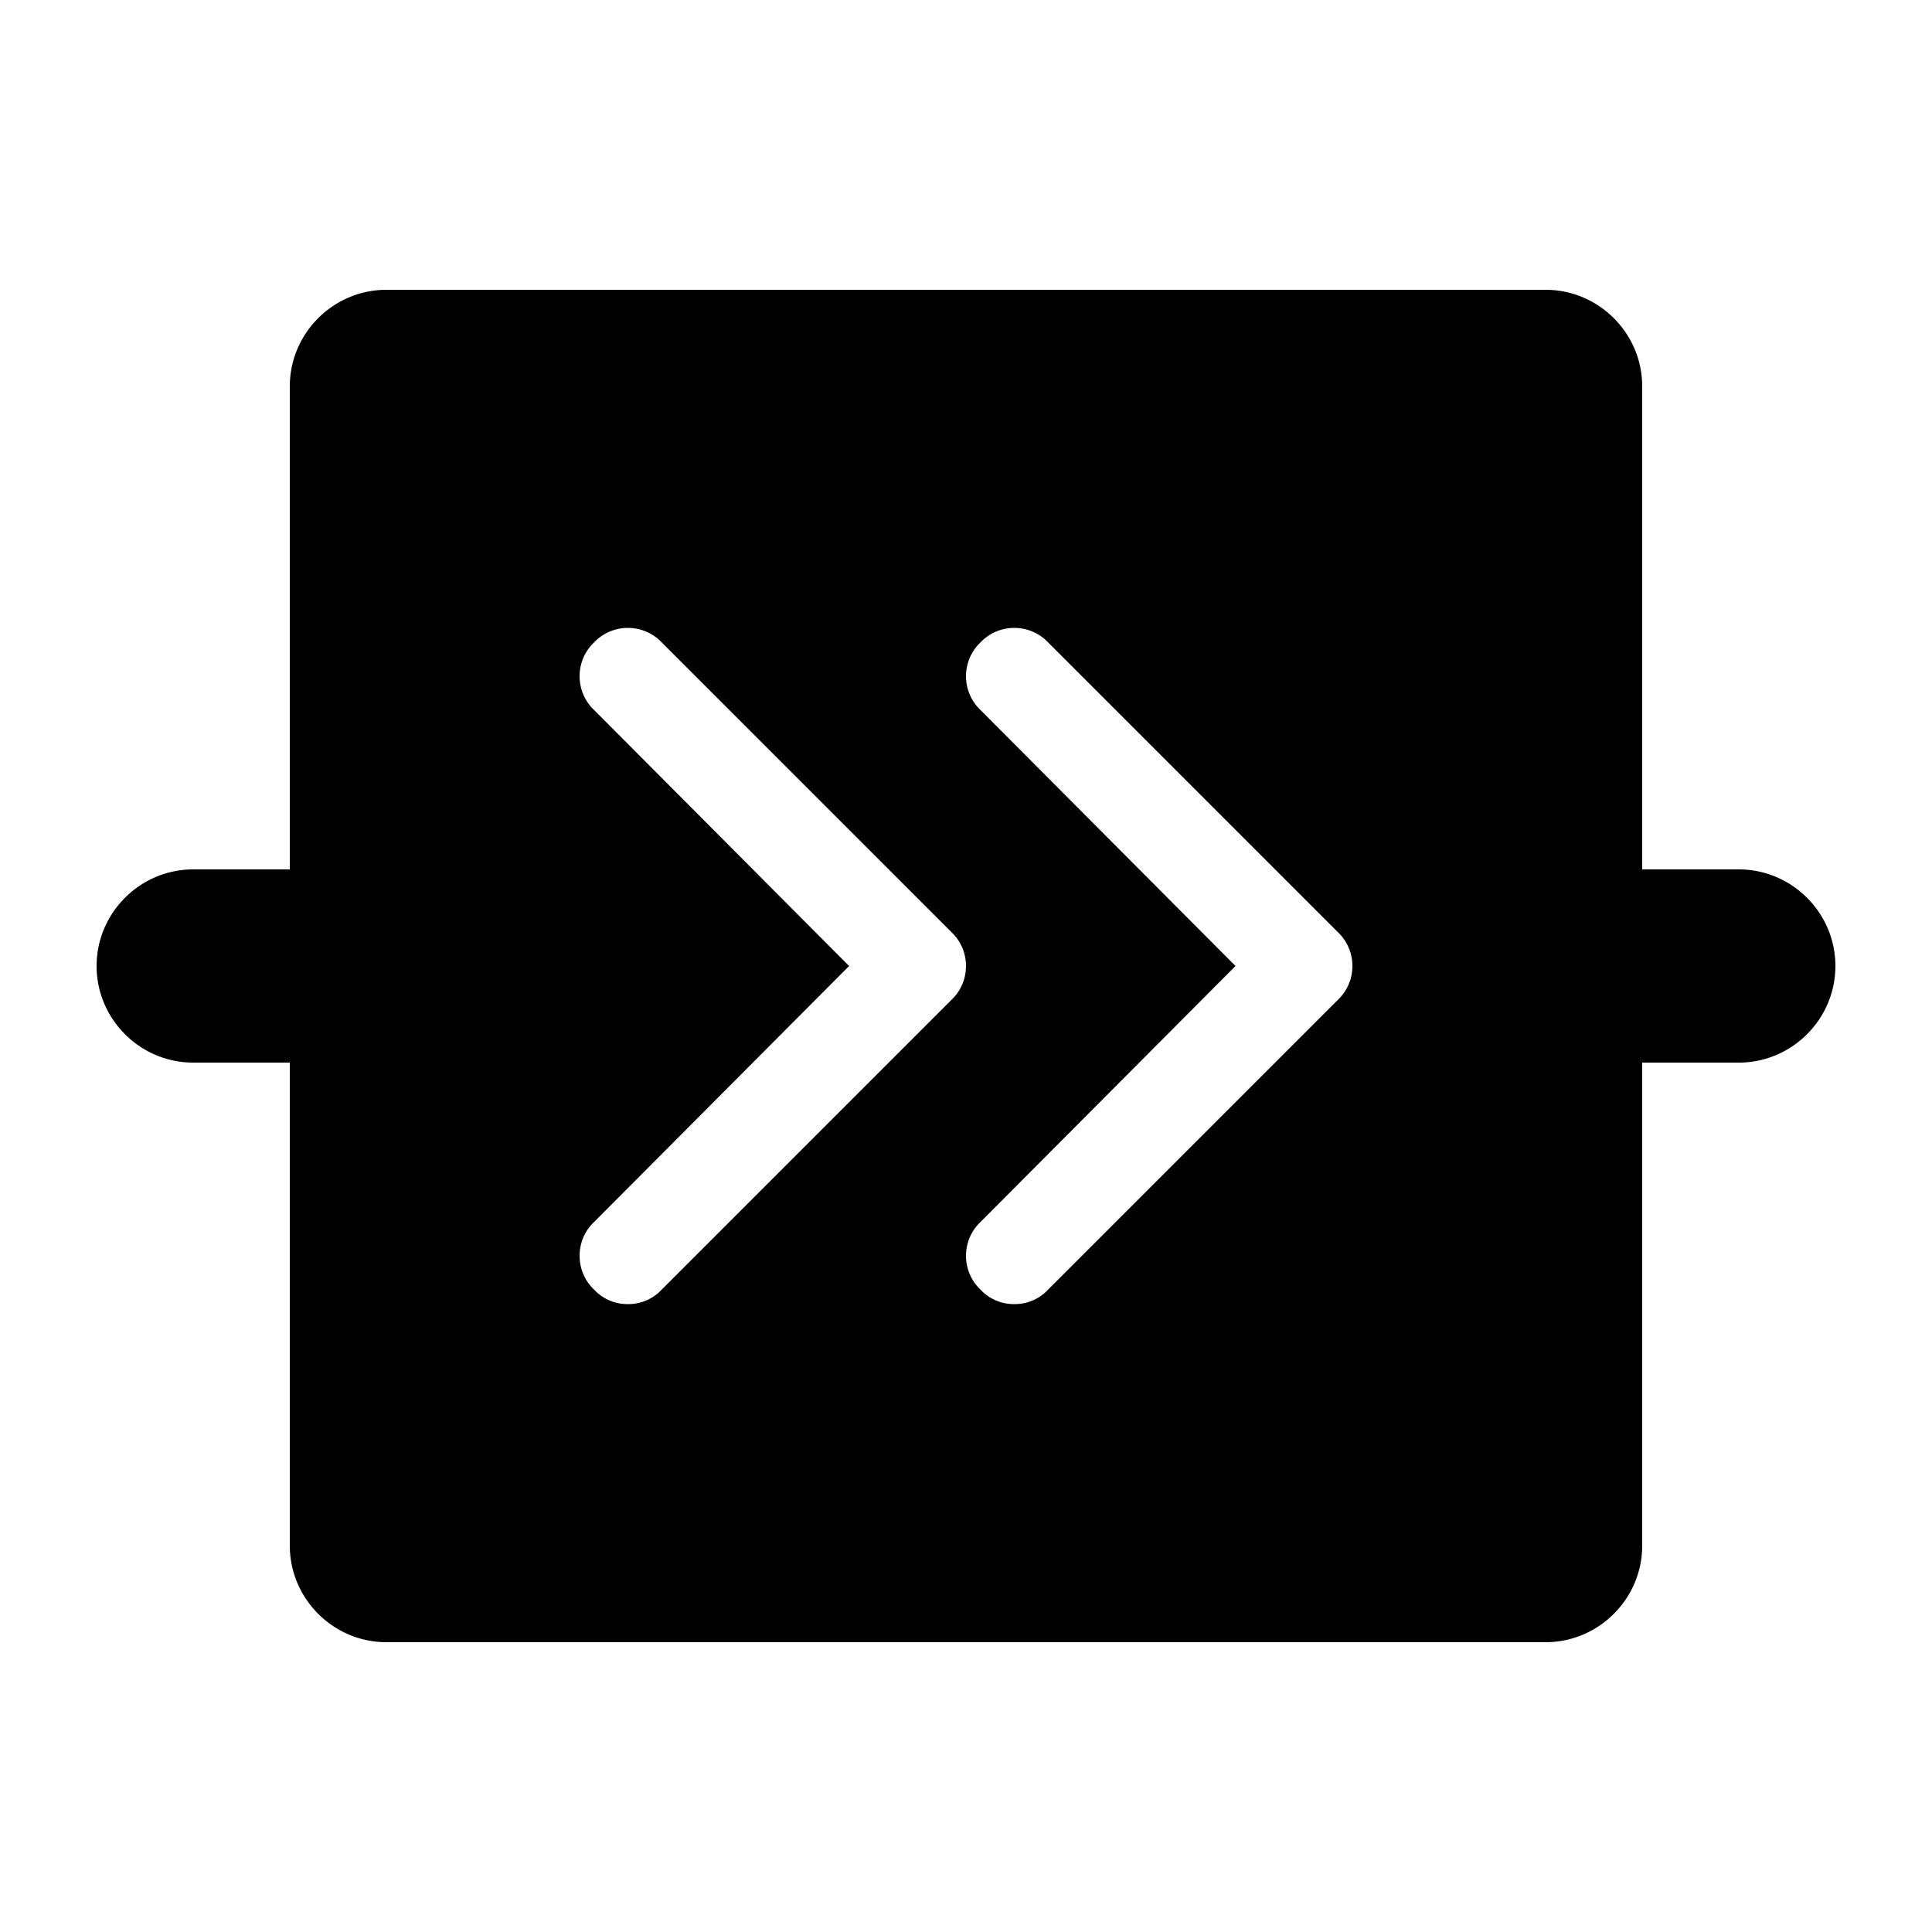 <svg xmlns="http://www.w3.org/2000/svg" viewBox="0 0 20 20">
  <path d="M18 9h-1V4c0-.55-.45-1-1-1H4c-.55 0-1 .45-1 1v5H2c-.55 0-1 .45-1 1s.45 1 1 1h1v5c0 .55.45 1 1 1h12c.55 0 1-.45 1-1v-5h1c.55 0 1-.45 1-1s-.45-1-1-1M6.85 13.35a.47.47 0 0 1-.35.15.47.47 0 0 1-.35-.15c-.2-.19-.2-.51 0-.7L8.79 10 6.15 7.35c-.2-.19-.2-.51 0-.7.19-.2.51-.2.7 0l3 3c.2.19.2.51 0 .7zm7-3-3 3a.47.47 0 0 1-.35.15.47.47 0 0 1-.35-.15c-.2-.19-.2-.51 0-.7L12.79 10l-2.64-2.65c-.2-.19-.2-.51 0-.7.19-.2.51-.2.7 0l3 3c.2.19.2.51 0 .7"/>
</svg>
